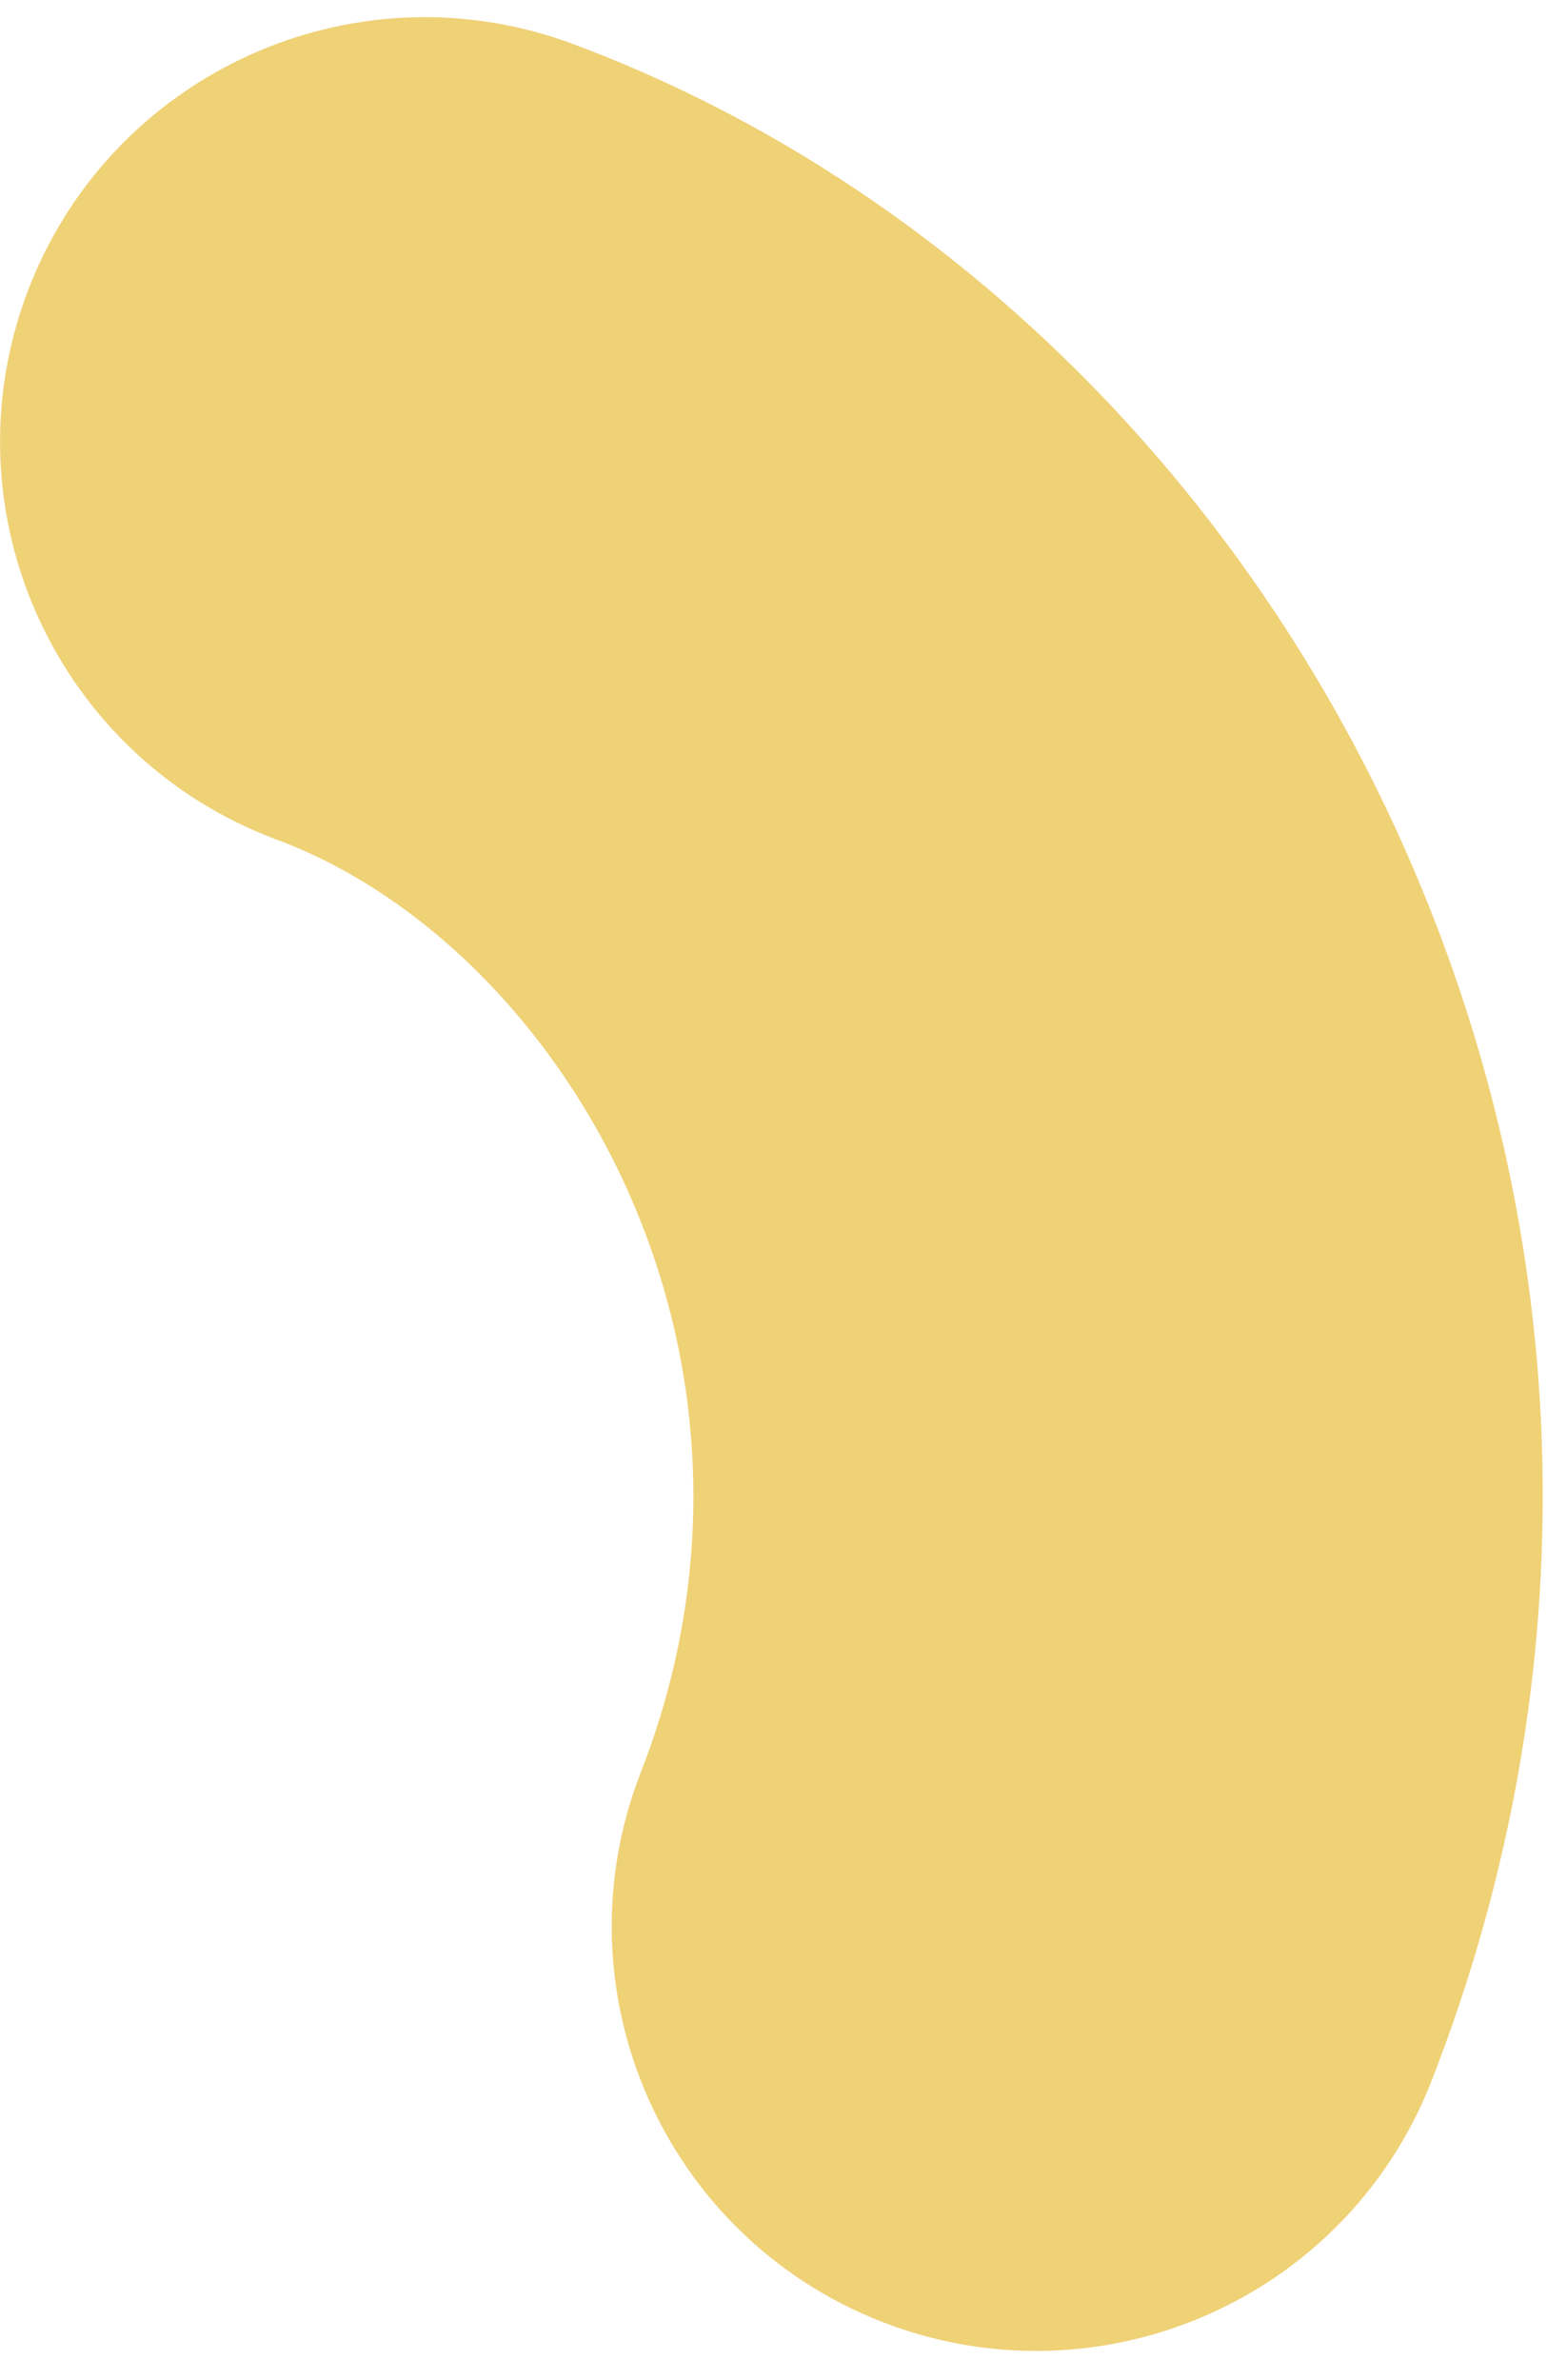 <svg width="52" height="80" viewBox="0 0 52 80" fill="none" xmlns="http://www.w3.org/2000/svg">
<g id="right-hand">
<path id="Vector" d="M34.828 79.019C40.534 79.019 45.92 75.577 48.119 69.942C53.42 56.379 53.073 41.611 47.141 28.353C41.509 15.775 31.343 5.98 19.251 1.476C11.866 -1.271 3.653 2.487 0.902 9.87C-1.846 17.255 1.91 25.468 9.296 28.219C14.195 30.043 18.607 34.452 21.098 40.013C23.881 46.232 24.039 53.172 21.546 59.555C18.675 66.894 22.299 75.168 29.638 78.038C31.343 78.705 33.102 79.019 34.828 79.019Z" fill="#EFD176"/>
</g>
</svg>
